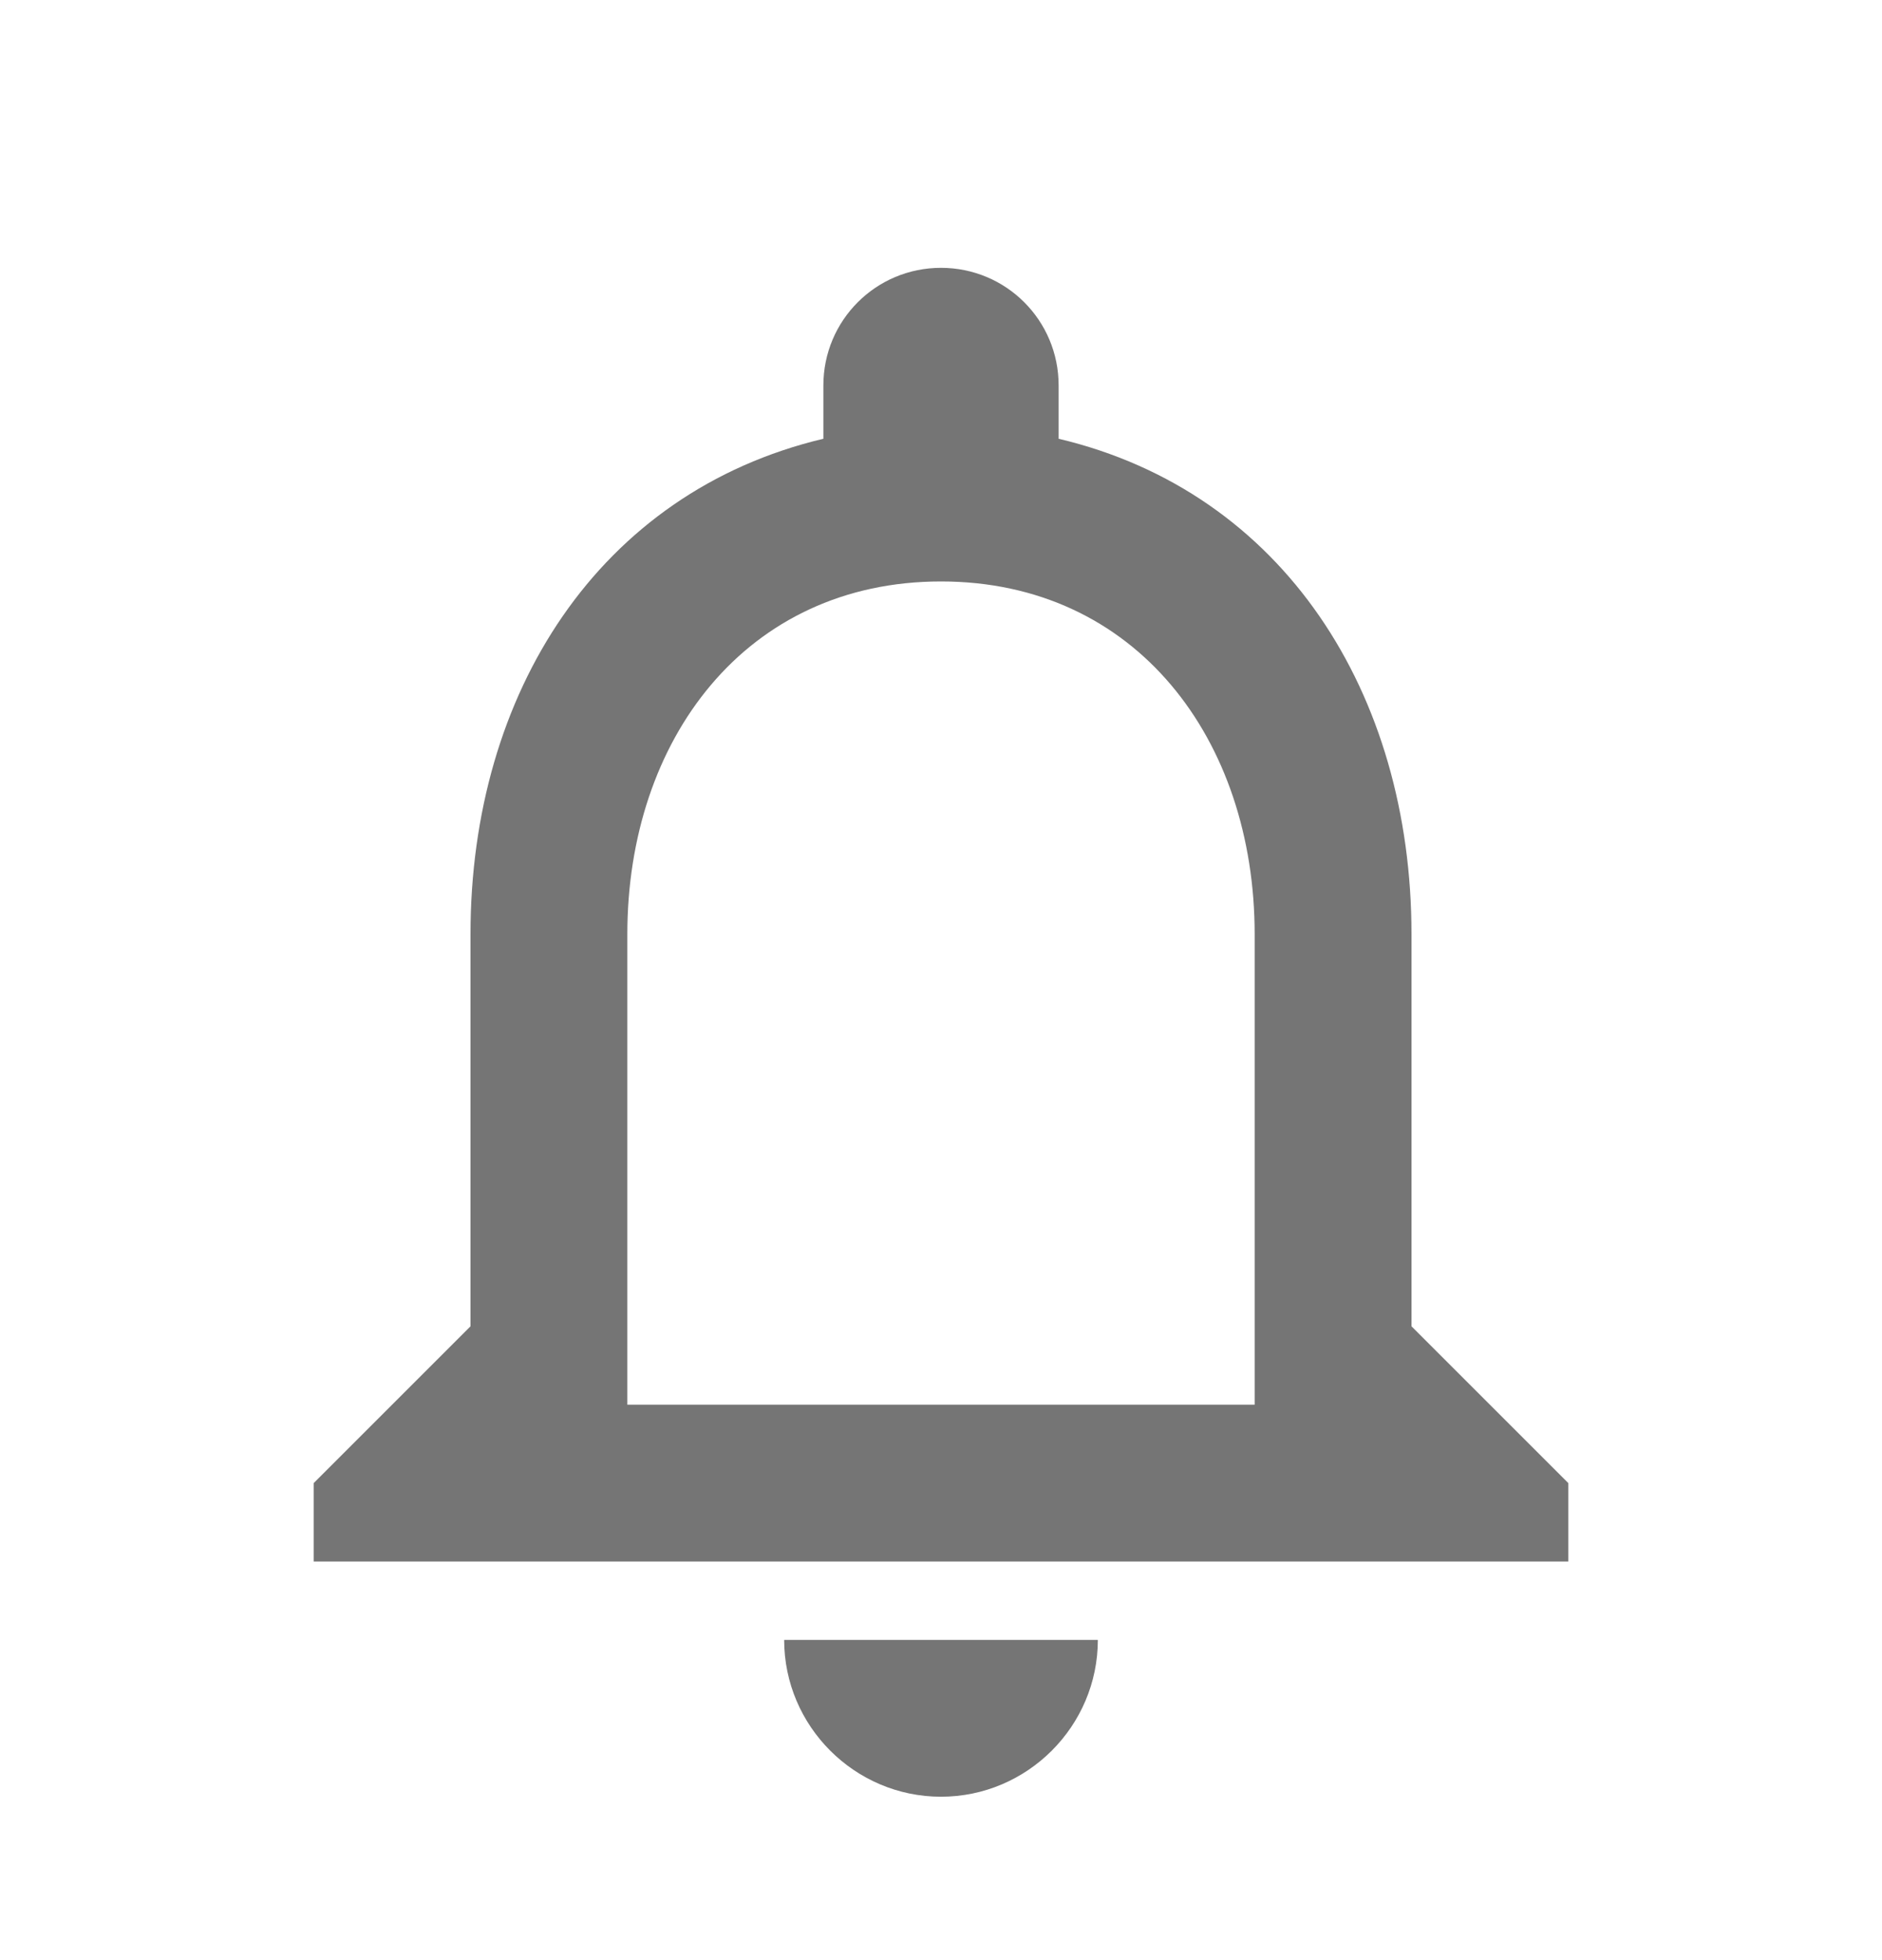 <svg width="24" height="25" viewBox="0 0 24 25" fill="none" xmlns="http://www.w3.org/2000/svg">
<path d="M12 22.916C13.1 22.916 14 22.016 14 20.916H10C10 22.016 10.9 22.916 12 22.916ZM18 16.916V11.916C18 8.846 16.37 6.276 13.5 5.596V4.916C13.5 4.086 12.83 3.416 12 3.416C11.17 3.416 10.5 4.086 10.5 4.916V5.596C7.64 6.276 6 8.836 6 11.916V16.916L4 18.916V19.916H20V18.916L18 16.916ZM16 17.916H8V11.916C8 9.436 9.51 7.416 12 7.416C14.49 7.416 16 9.436 16 11.916V17.916Z" fill="black" fill-opacity="0.54"/>
</svg>
